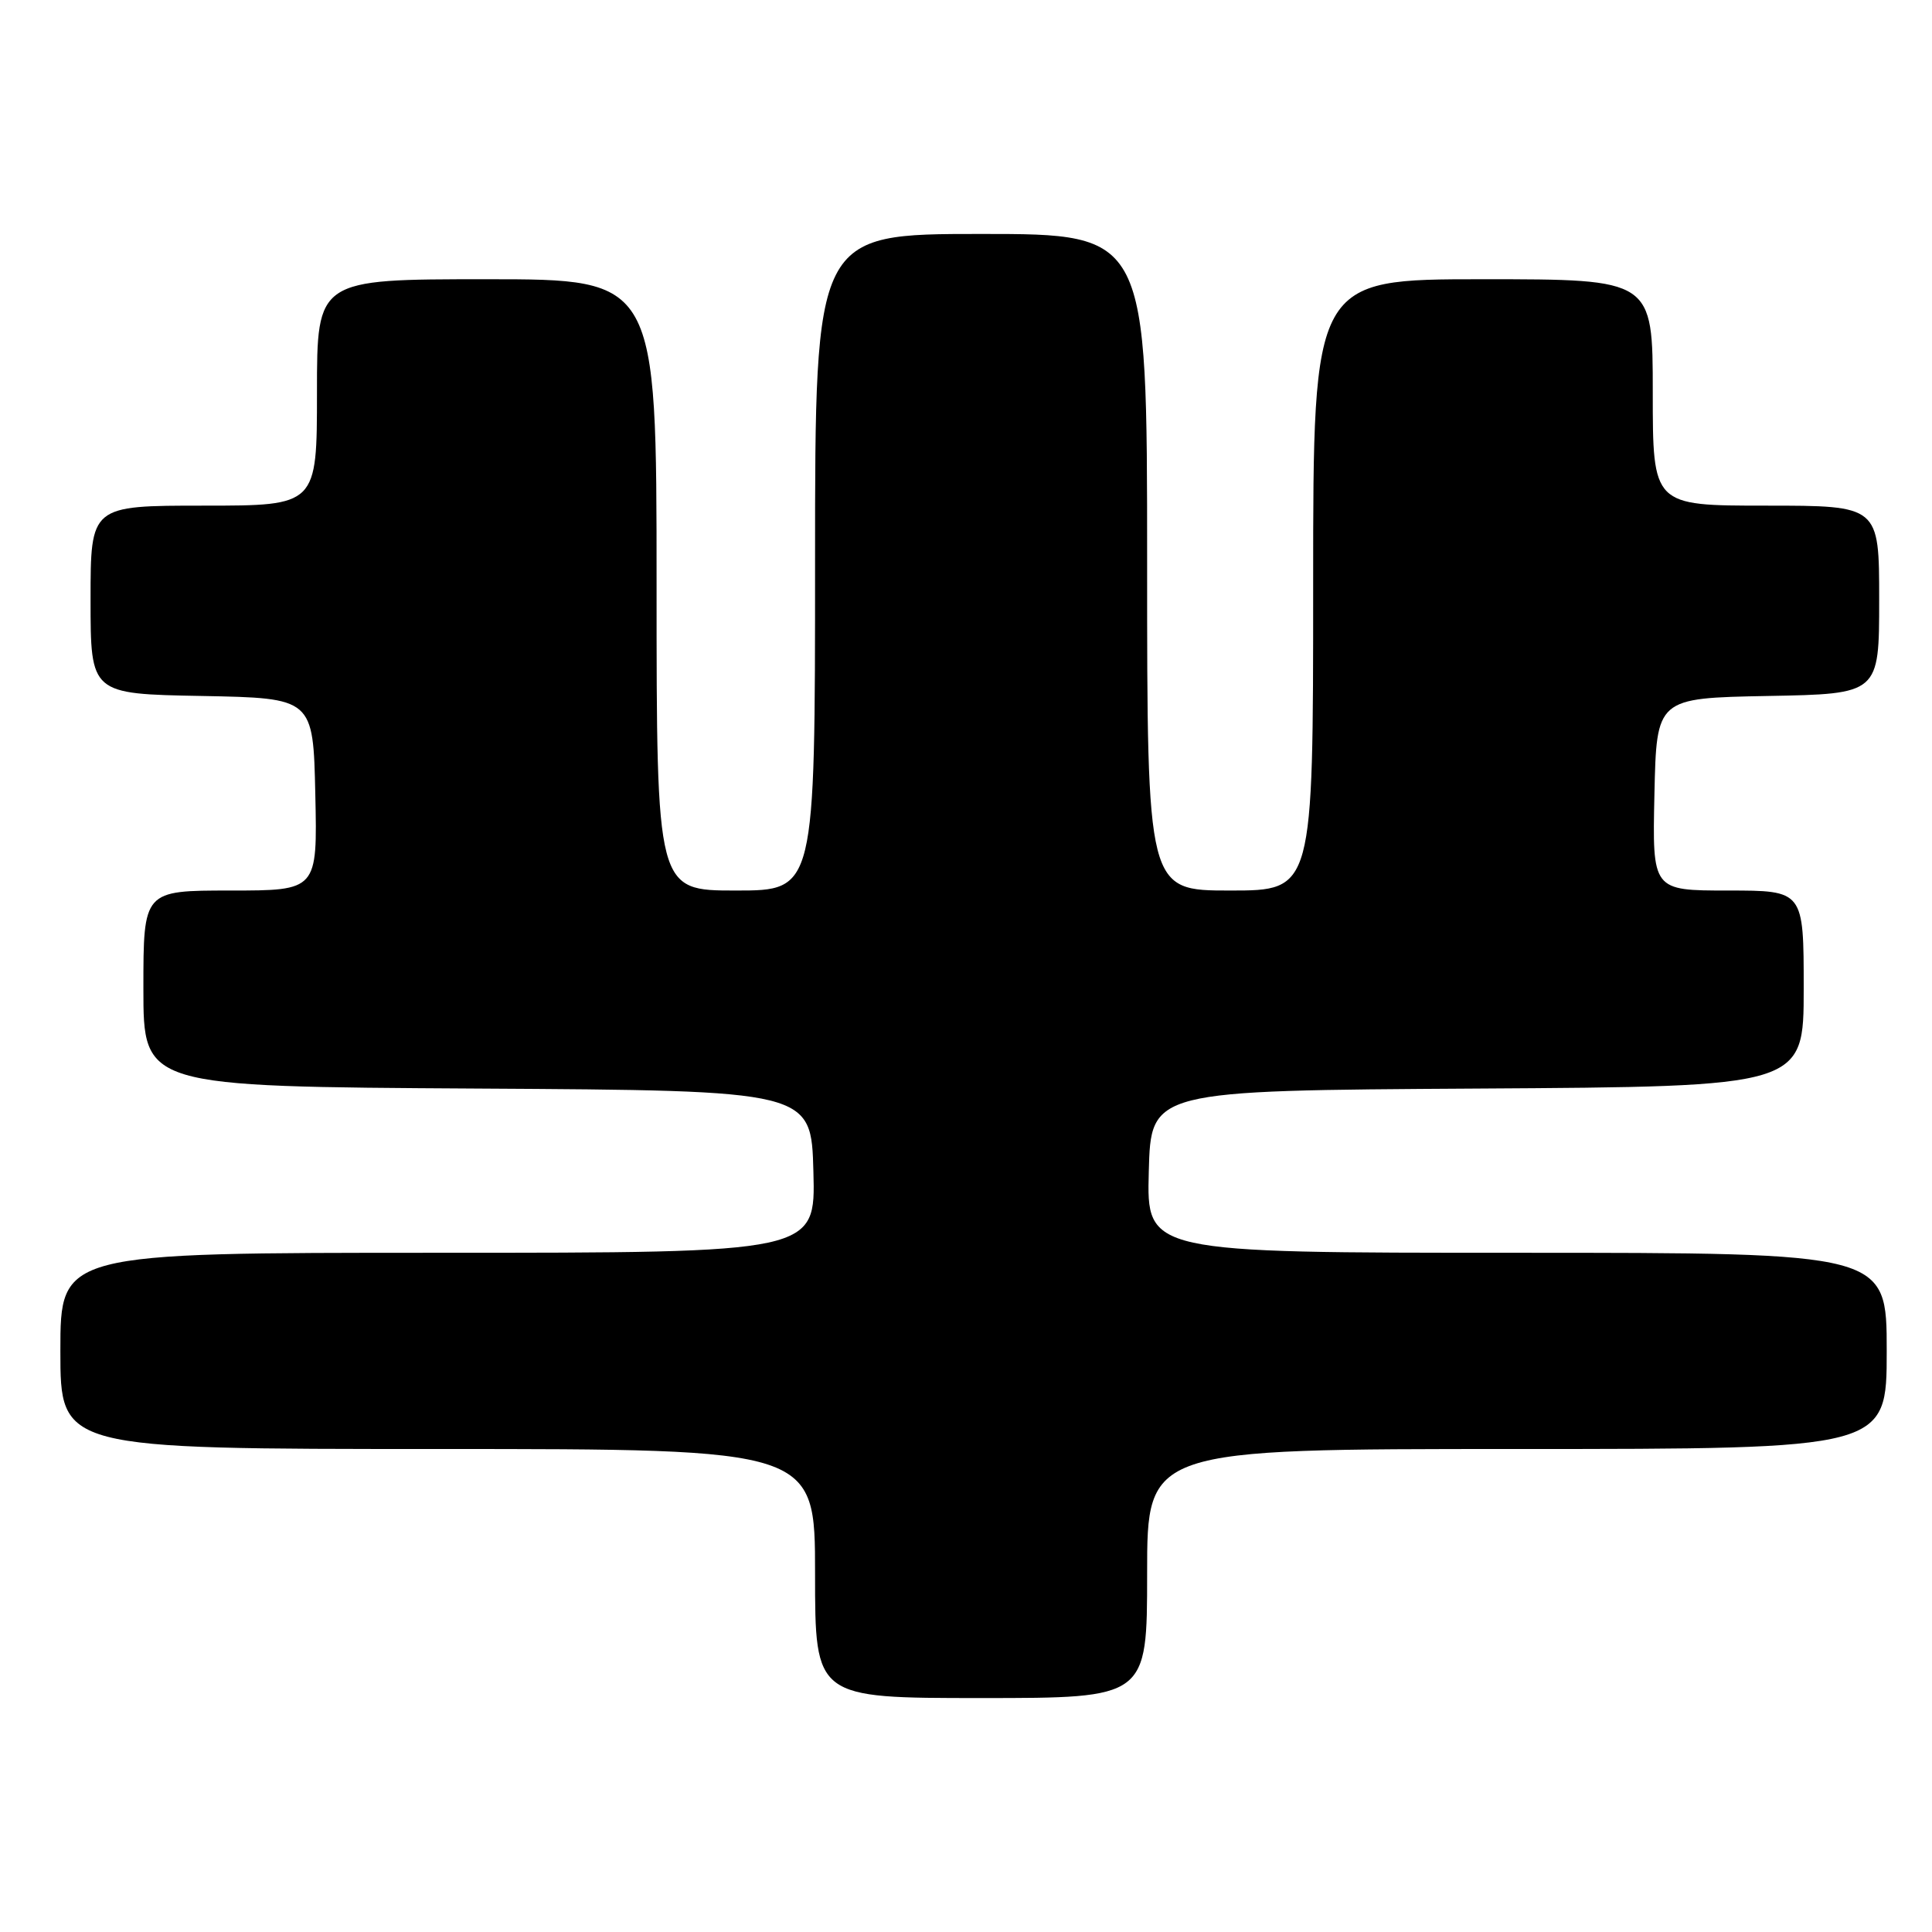<?xml version="1.0" encoding="UTF-8" standalone="no"?>
<!DOCTYPE svg PUBLIC "-//W3C//DTD SVG 1.1//EN" "http://www.w3.org/Graphics/SVG/1.1/DTD/svg11.dtd" >
<svg xmlns="http://www.w3.org/2000/svg" xmlns:xlink="http://www.w3.org/1999/xlink" version="1.1" viewBox="0 0 256 256">
 <g >
 <path fill="currentColor"
d=" M 152.00 208.50 C 152.00 192.00 152.00 192.00 201.00 192.00 C 250.00 192.00 250.00 192.00 250.00 179.00 C 250.00 166.00 250.00 166.00 200.97 166.00 C 151.93 166.00 151.93 166.00 152.22 155.25 C 152.50 144.50 152.50 144.50 195.75 144.24 C 239.00 143.98 239.00 143.98 239.00 130.99 C 239.00 118.00 239.00 118.00 228.97 118.00 C 218.94 118.00 218.94 118.00 219.22 105.25 C 219.50 92.50 219.50 92.50 234.25 92.22 C 249.00 91.95 249.00 91.95 249.00 79.47 C 249.00 67.00 249.00 67.00 234.00 67.00 C 219.00 67.00 219.00 67.00 219.00 52.00 C 219.00 37.00 219.00 37.00 196.50 37.00 C 174.00 37.00 174.00 37.00 174.00 77.50 C 174.00 118.00 174.00 118.00 163.00 118.00 C 152.00 118.00 152.00 118.00 152.00 74.50 C 152.00 31.00 152.00 31.00 130.00 31.00 C 108.00 31.00 108.00 31.00 108.00 74.50 C 108.00 118.00 108.00 118.00 97.50 118.00 C 87.00 118.00 87.00 118.00 87.00 77.50 C 87.00 37.00 87.00 37.00 64.50 37.00 C 42.00 37.00 42.00 37.00 42.00 52.00 C 42.00 67.00 42.00 67.00 27.00 67.00 C 12.00 67.00 12.00 67.00 12.00 79.47 C 12.00 91.95 12.00 91.95 26.75 92.22 C 41.50 92.50 41.50 92.50 41.78 105.25 C 42.06 118.00 42.06 118.00 30.53 118.00 C 19.00 118.00 19.00 118.00 19.00 130.99 C 19.00 143.98 19.00 143.98 63.25 144.24 C 107.50 144.50 107.50 144.50 107.78 155.25 C 108.07 166.00 108.07 166.00 58.03 166.00 C 8.00 166.00 8.00 166.00 8.00 179.00 C 8.00 192.00 8.00 192.00 58.00 192.00 C 108.00 192.00 108.00 192.00 108.00 208.50 C 108.00 225.00 108.00 225.00 130.00 225.00 C 152.00 225.00 152.00 225.00 152.00 208.50 Z "/>
</g>
</svg>